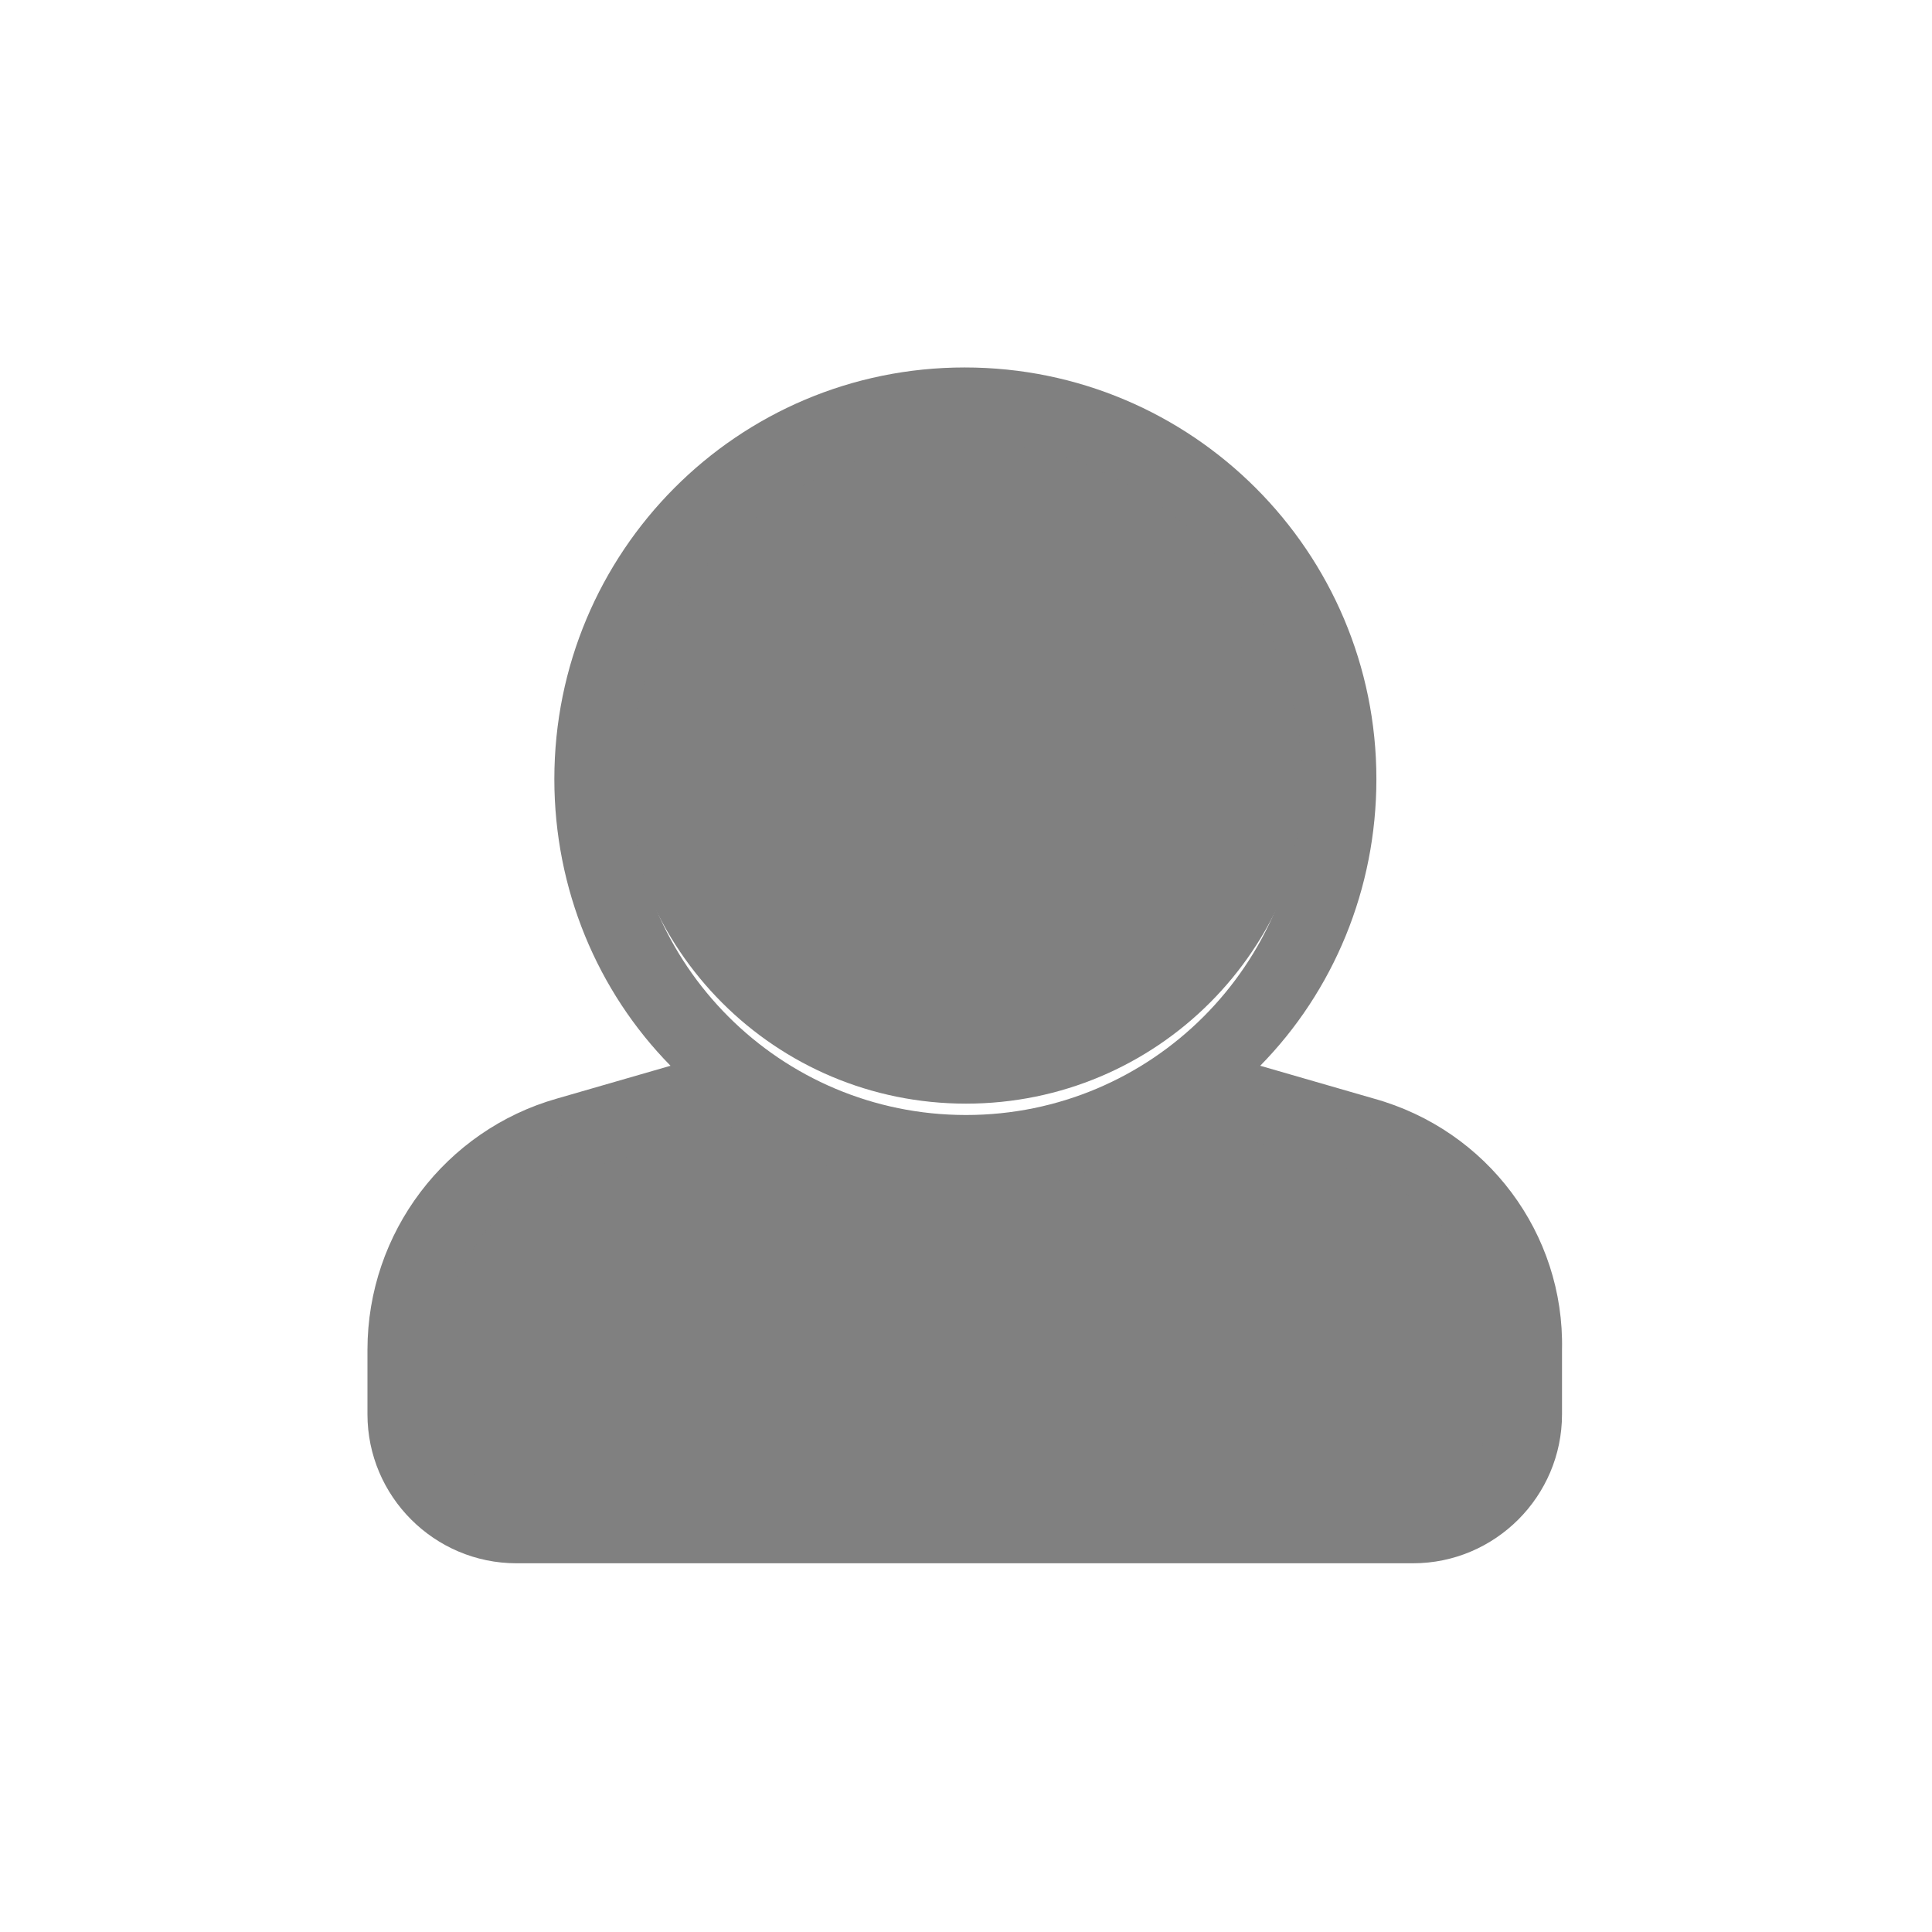 <?xml version="1.0" encoding="utf-8"?>
<!-- Generator: Adobe Illustrator 21.1.0, SVG Export Plug-In . SVG Version: 6.00 Build 0)  -->
<svg version="1.1" id="Layer_1" xmlns:serif="http://www.serif.com/"
	 xmlns="http://www.w3.org/2000/svg" xmlns:xlink="http://www.w3.org/1999/xlink" x="0px" y="0px" viewBox="0 0 153 153"
	 style="enable-background:new 0 0 153 153;" xml:space="preserve">
<style type="text/css">
	.st0{fill:none;}
	.st1{fill:#808080;}
</style>
<rect class="st0" width="153" height="153"/>
<path class="st1" d="M76.5,32.8c15.1,0,27.3,12.2,27.3,27.3S91.6,87.4,76.5,87.4S49.2,75.2,49.2,60.1S61.4,32.8,76.5,32.8
	 M107.8,89.8L99,87.6c-2-0.5-4.2-0.2-6,0.9c-4.9,2.9-10.6,4.4-16.5,4.4c-5.9,0-11.5-1.6-16.5-4.4c-1.9-1.1-4.1-1.4-6.2-0.9l-8.7,2.2
	c-7.3,1.8-12.4,8.4-12.4,15.9v6.3c0,4.5,3.7,8.2,8.2,8.2h71c4.5,0,8.2-3.7,8.2-8.2v-6.3C120.2,98.2,115.1,91.6,107.8,89.8z"/>
<path class="st1" d="M108.8,87l-9-2.6c5.8-5.9,9.2-14,9.2-22.7c0-18-14.6-32.6-32.6-32.6S43.9,43.7,43.9,61.7
	c0,8.7,3.4,16.8,9.2,22.7l-9,2.6c-8.8,2.5-15,10.6-15,19.9v5.1c0,6.5,5.3,11.8,11.8,11.8h71c6.5,0,11.8-5.3,11.8-11.8v-5.1
	C123.9,97.7,117.8,89.5,108.8,87z M49.9,61.7c0-14.7,11.9-26.6,26.6-26.6s26.6,11.9,26.6,26.6c0,14.7-11.9,26.6-26.6,26.6
	C61.8,88.3,49.9,76.4,49.9,61.7L49.9,61.7z M117.9,112c0,3.3-2.6,5.9-5.9,5.9H41c-3.3,0-5.9-2.6-5.9-5.9v-5.1
	c0-6.6,4.4-12.4,10.7-14.2L58.7,89c5.1,3.3,11.2,5.3,17.8,5.3c6.6,0,12.7-2,17.8-5.3l12.9,3.7c6.3,1.8,10.7,7.6,10.7,14.2L117.9,112
	L117.9,112z"/>
</svg>
